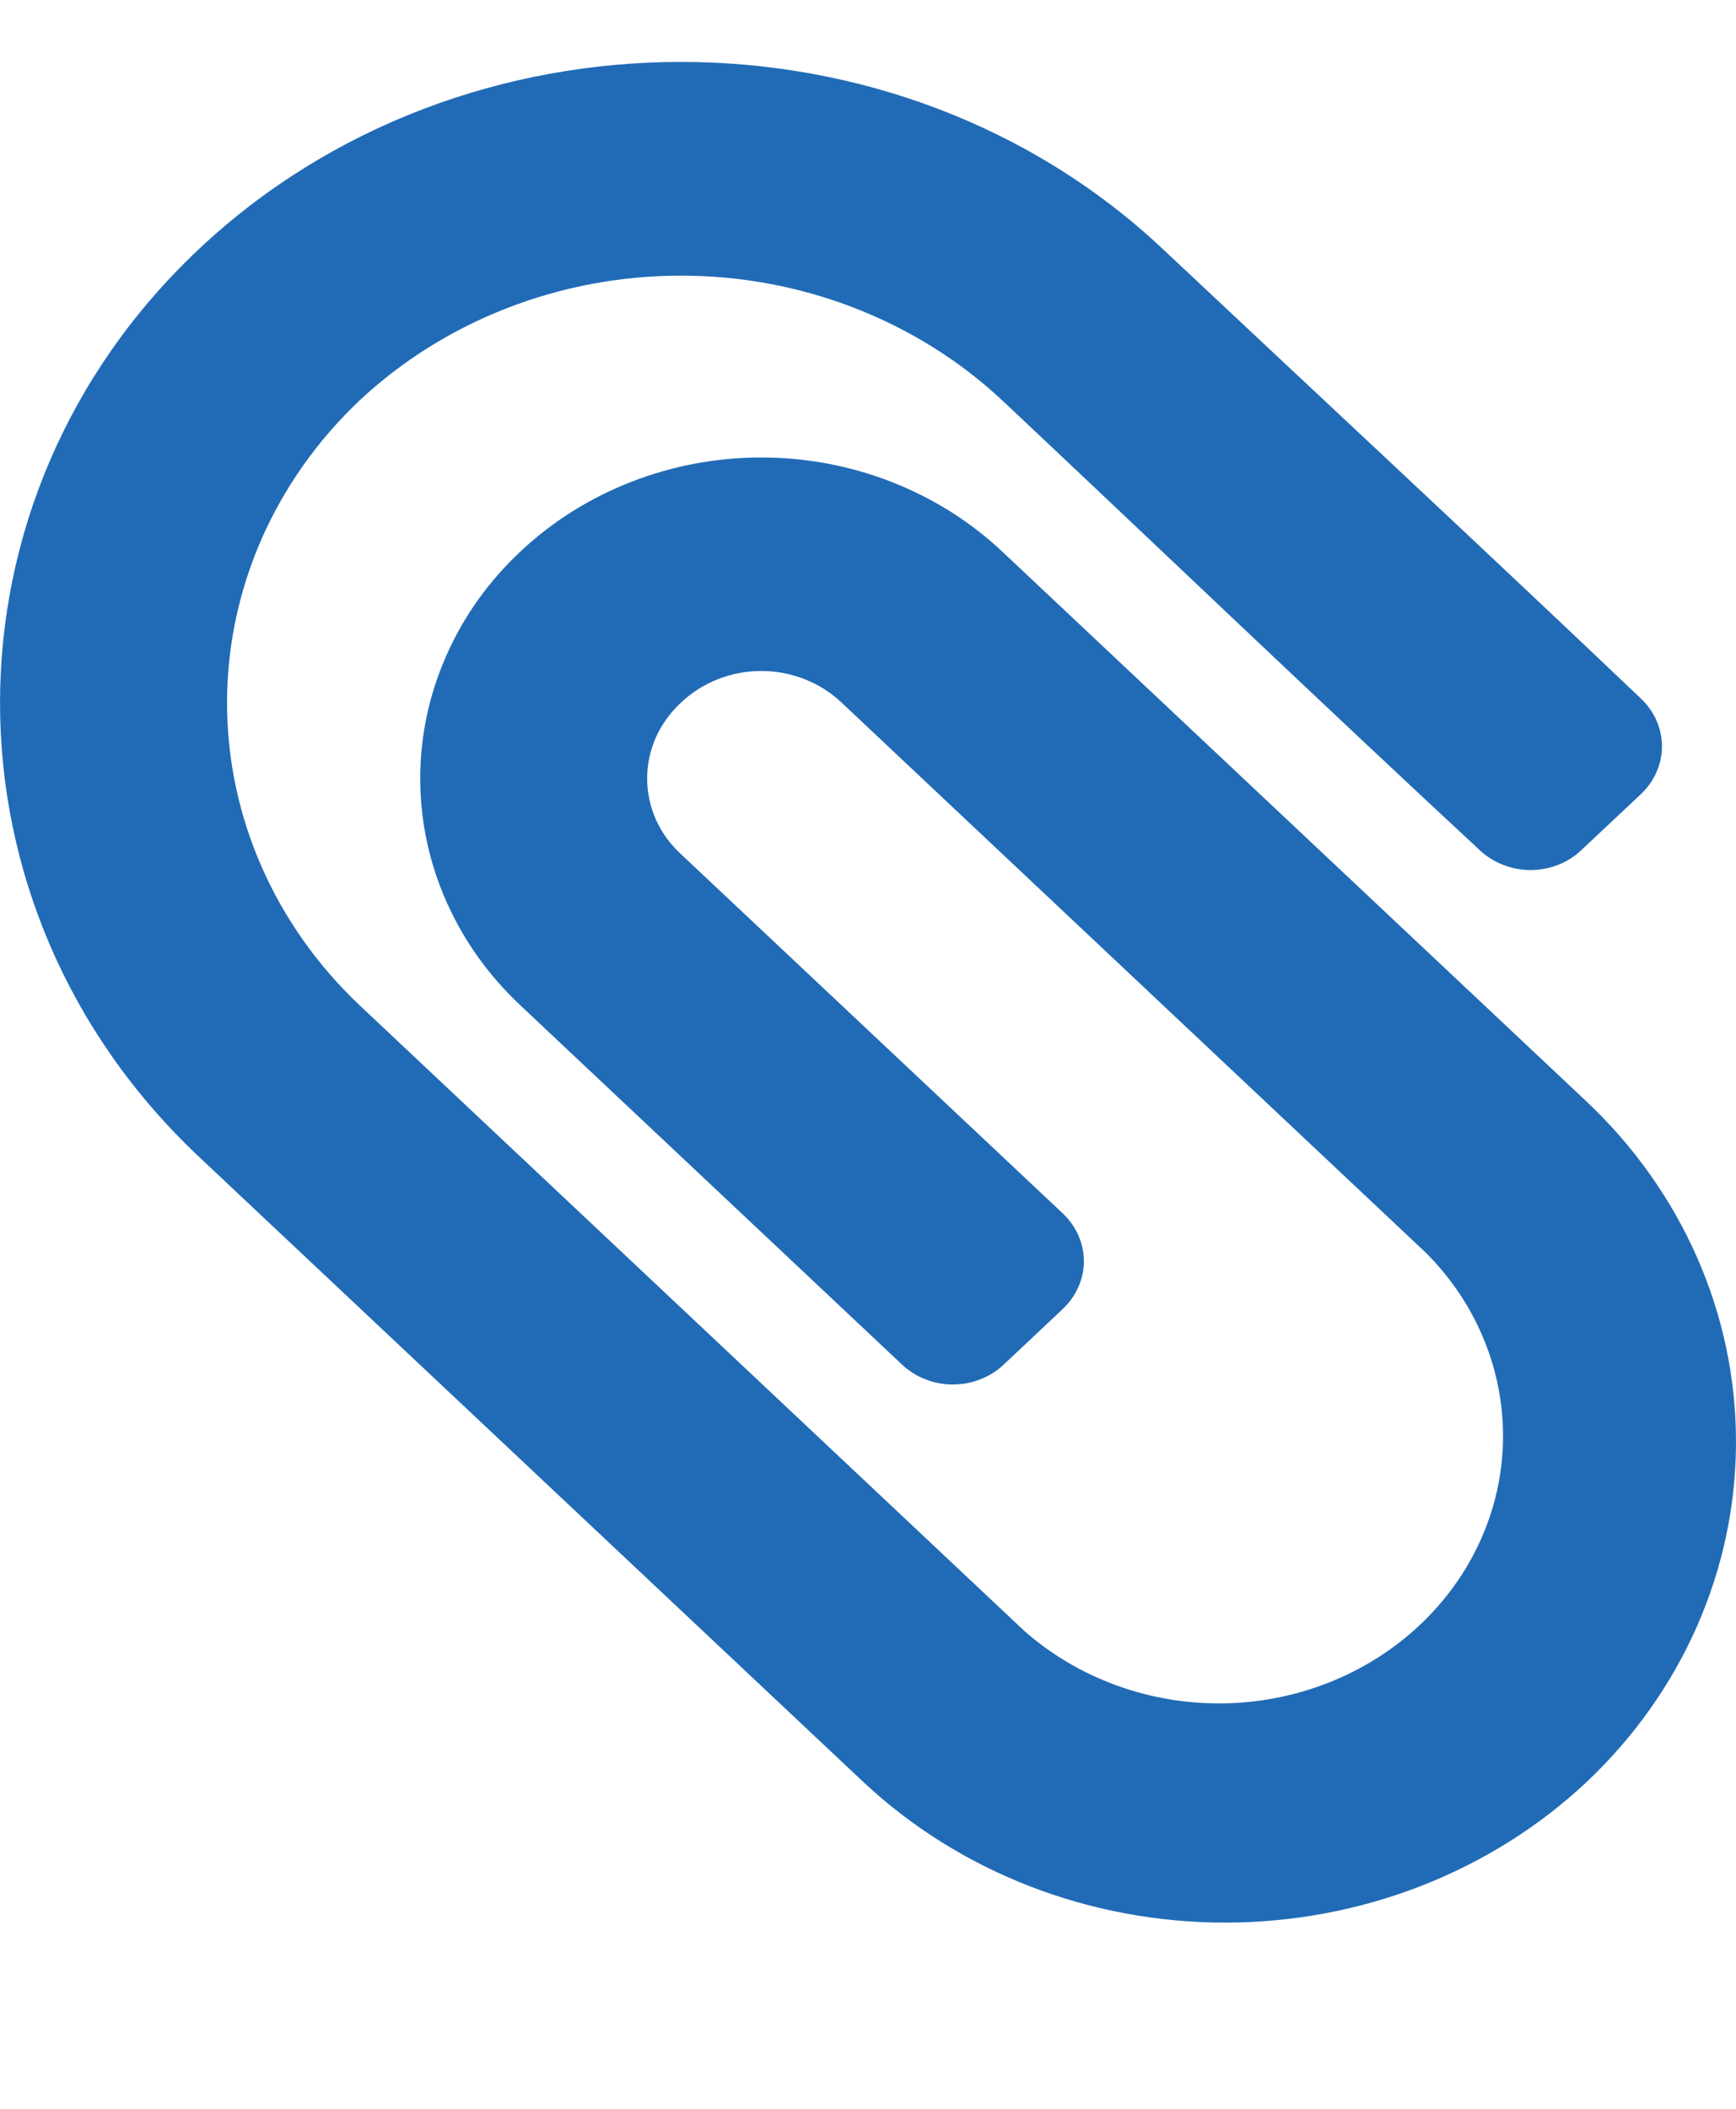 <svg xmlns="http://www.w3.org/2000/svg" width="14" height="17" viewBox="0 0 14 17" fill="none">
  <g clip-path="url(#clip0_1894_2038)">
    <path fill-rule="evenodd" clip-rule="evenodd"
          d="M13.233 6.402C13.341 6.3 13.402 6.162 13.403 6.019C13.403 5.875 13.344 5.737 13.236 5.634C11.999 4.457 10.631 3.185 9.379 2.009C7.241 -0.004 3.742 -0.004 1.603 2.009C-0.534 4.02 -0.534 7.312 1.603 9.324L6.963 14.366C7.738 15.092 8.786 15.499 9.879 15.499C10.973 15.499 12.021 15.092 12.795 14.366C13.567 13.637 14 12.651 14 11.623C14 10.594 13.567 9.608 12.795 8.88L8.083 4.447C7.828 4.207 7.525 4.016 7.192 3.886C6.858 3.755 6.501 3.688 6.139 3.688C5.778 3.688 5.421 3.755 5.087 3.886C4.753 4.016 4.451 4.207 4.196 4.447C3.94 4.687 3.737 4.972 3.599 5.286C3.46 5.6 3.389 5.936 3.389 6.276C3.389 6.615 3.46 6.952 3.599 7.266C3.737 7.579 3.94 7.864 4.196 8.104L7.275 11.001C7.329 11.052 7.392 11.092 7.463 11.119C7.533 11.147 7.608 11.161 7.684 11.161C7.761 11.161 7.836 11.147 7.906 11.119C7.977 11.092 8.04 11.052 8.094 11.001L8.57 10.553C8.624 10.502 8.667 10.442 8.696 10.376C8.726 10.31 8.741 10.239 8.741 10.167C8.741 10.095 8.726 10.024 8.696 9.958C8.667 9.892 8.624 9.832 8.57 9.781L5.491 6.885C5.405 6.806 5.336 6.711 5.289 6.606C5.243 6.501 5.219 6.389 5.219 6.275C5.219 6.162 5.243 6.049 5.289 5.945C5.336 5.84 5.405 5.745 5.491 5.665C5.576 5.584 5.676 5.52 5.788 5.476C5.899 5.432 6.019 5.409 6.139 5.409C6.26 5.409 6.38 5.432 6.491 5.476C6.602 5.52 6.703 5.584 6.788 5.665L11.499 10.099C11.907 10.507 12.13 11.048 12.121 11.609C12.112 12.169 11.871 12.704 11.45 13.1C11.029 13.496 10.461 13.723 9.865 13.732C9.27 13.74 8.694 13.53 8.26 13.147L2.9 8.104C2.215 7.456 1.831 6.58 1.831 5.666C1.831 4.752 2.215 3.876 2.9 3.228C3.589 2.584 4.52 2.222 5.492 2.222C6.463 2.222 7.394 2.584 8.083 3.228C9.341 4.411 10.636 5.65 11.938 6.858C12.047 6.958 12.194 7.014 12.346 7.014C12.498 7.013 12.645 6.956 12.752 6.854L13.233 6.402Z"
          fill="#216BB6"/>
  </g>
  <defs>
    <clipPath id="clip0_1894_2038">
      <rect width="14" height="16" fill="white" transform="translate(0 0.5)"/>
    </clipPath>
  </defs>
</svg>
